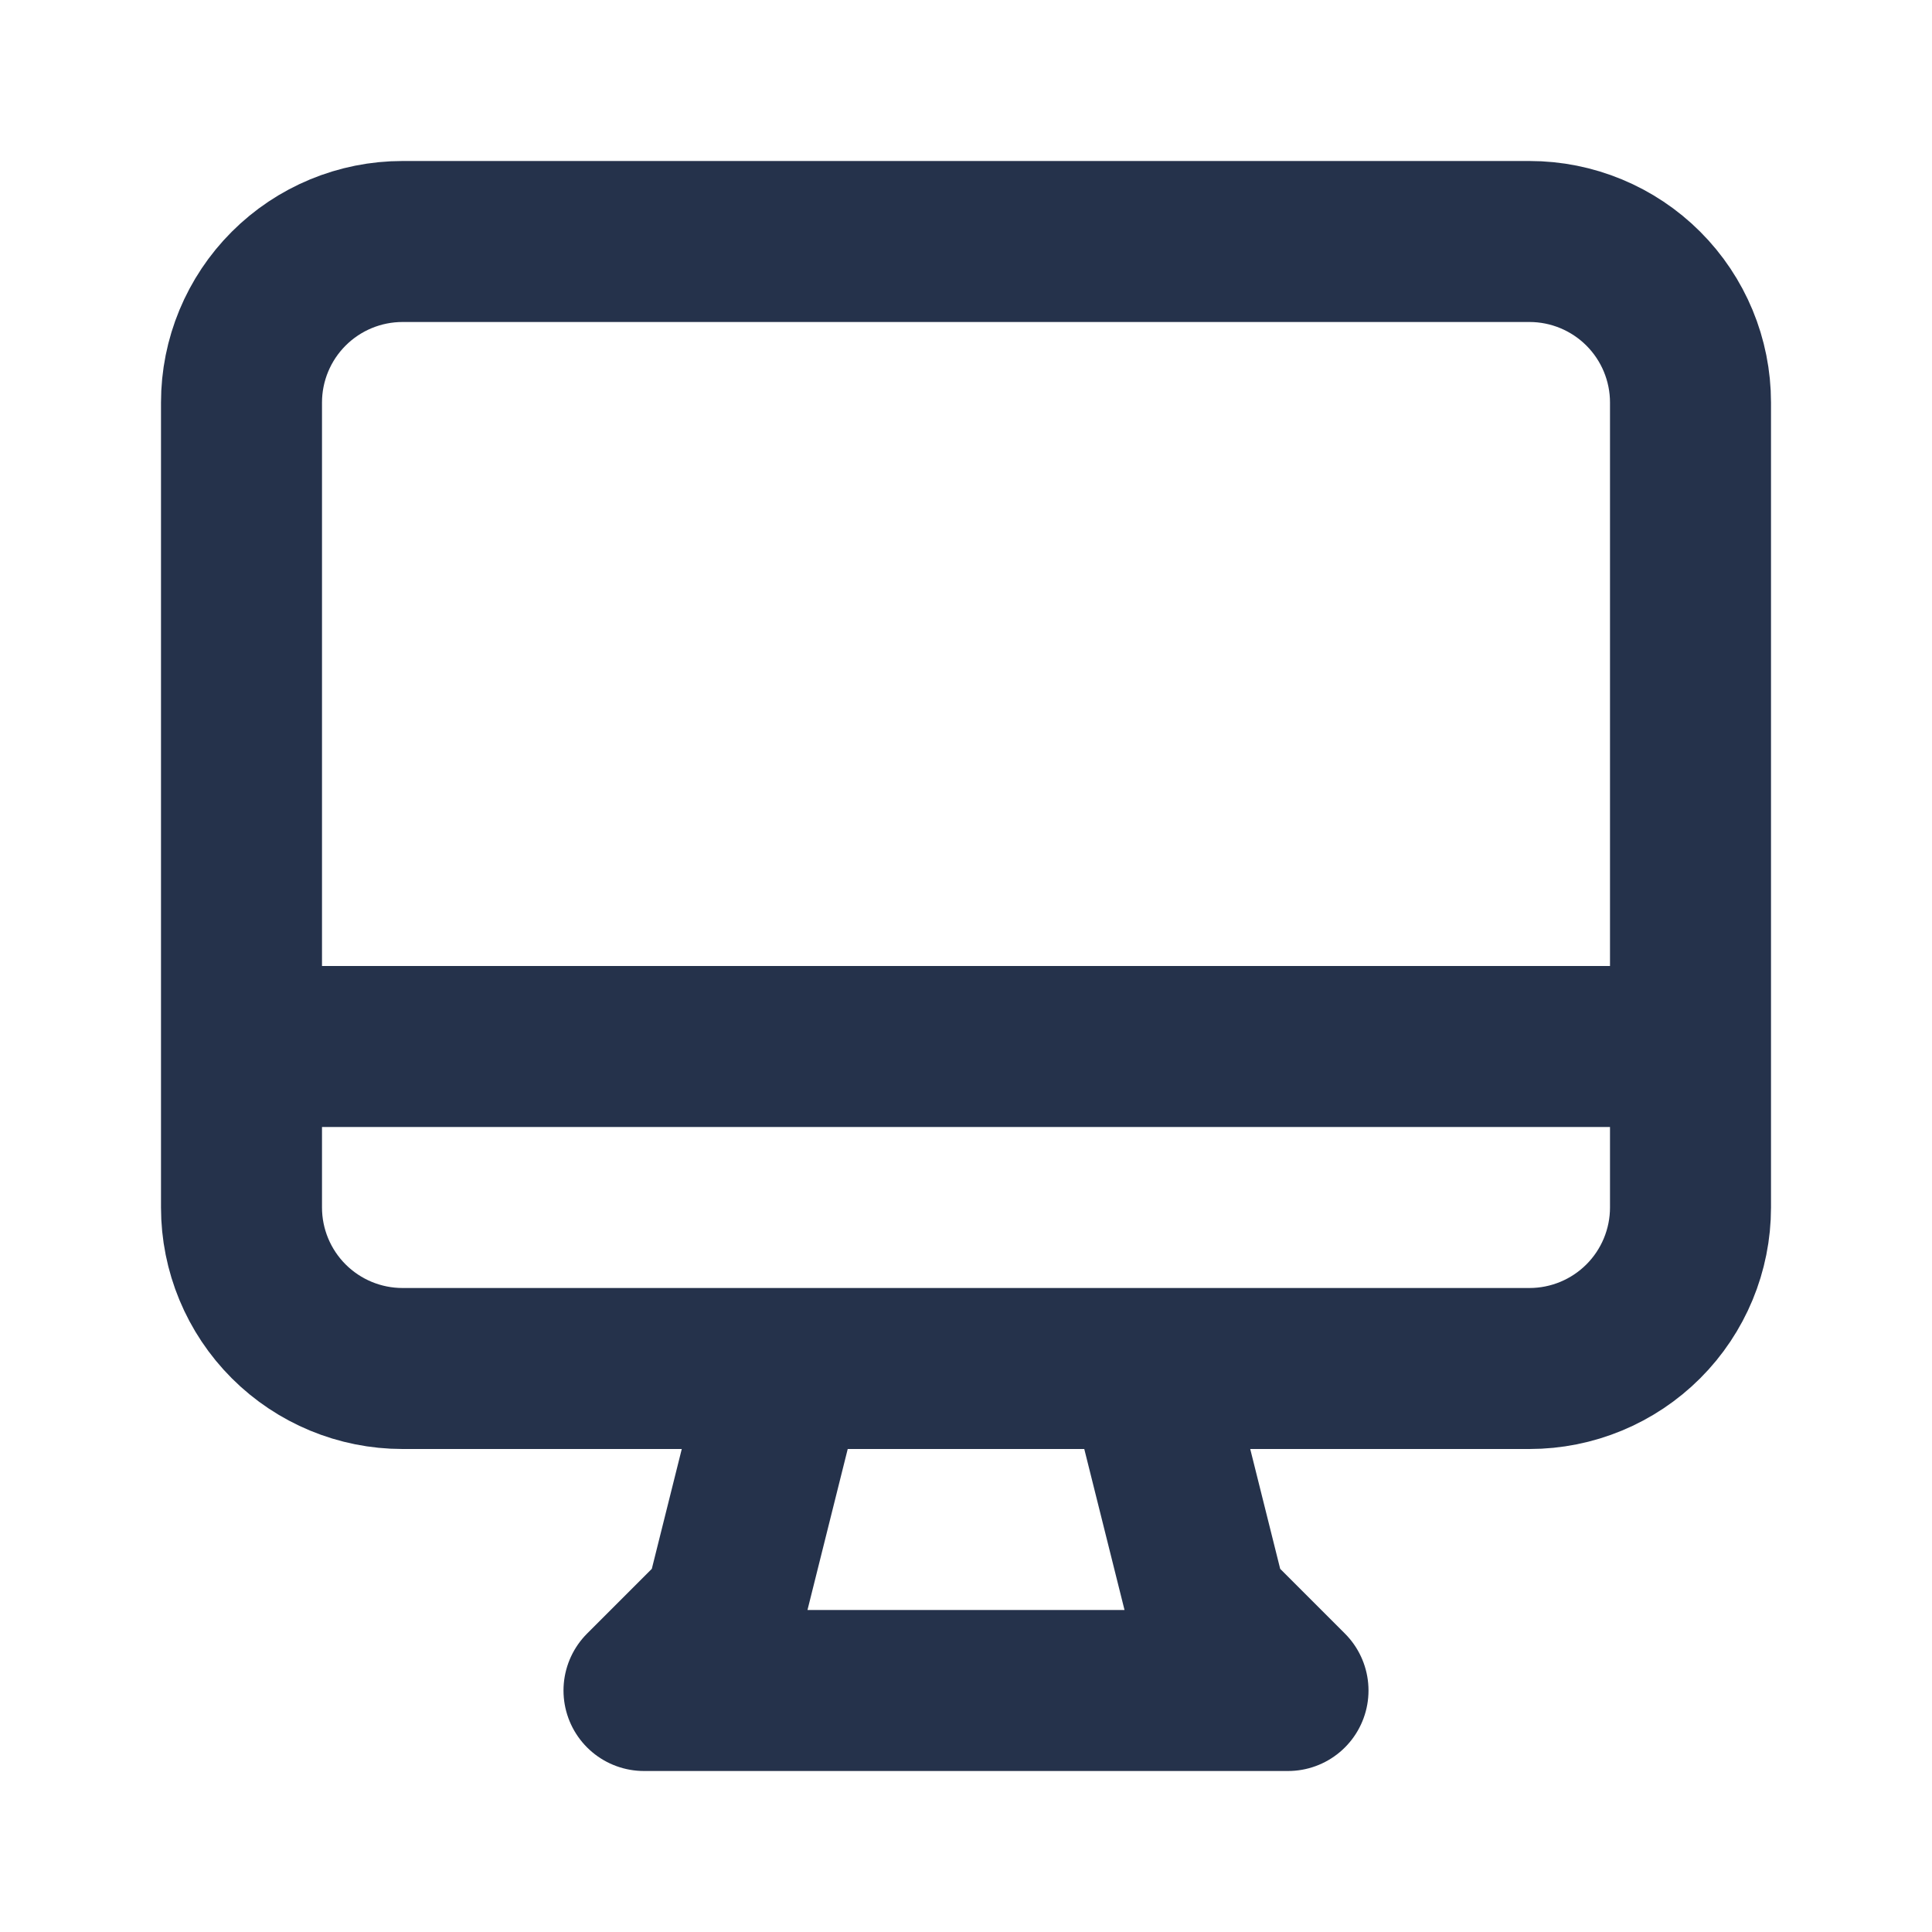 <svg width="24" height="24" viewBox="0 0 24 24" fill="none" xmlns="http://www.w3.org/2000/svg">
<g id="Name=Tech">
<path id="Vector" d="M9.75 17L9 20L8 21H16L15 20L14.25 17H9.75ZM3 13H21H3ZM5 17H19C19.53 17 20.039 16.789 20.414 16.414C20.789 16.039 21 15.53 21 15V5C21 4.47 20.789 3.961 20.414 3.586C20.039 3.211 19.53 3 19 3H5C4.47 3 3.961 3.211 3.586 3.586C3.211 3.961 3 4.47 3 5V15C3 15.53 3.211 16.039 3.586 16.414C3.961 16.789 4.47 17 5 17Z" stroke="#25324B" stroke-width="2" stroke-linecap="round" stroke-linejoin="round"/>
</g>
</svg>
